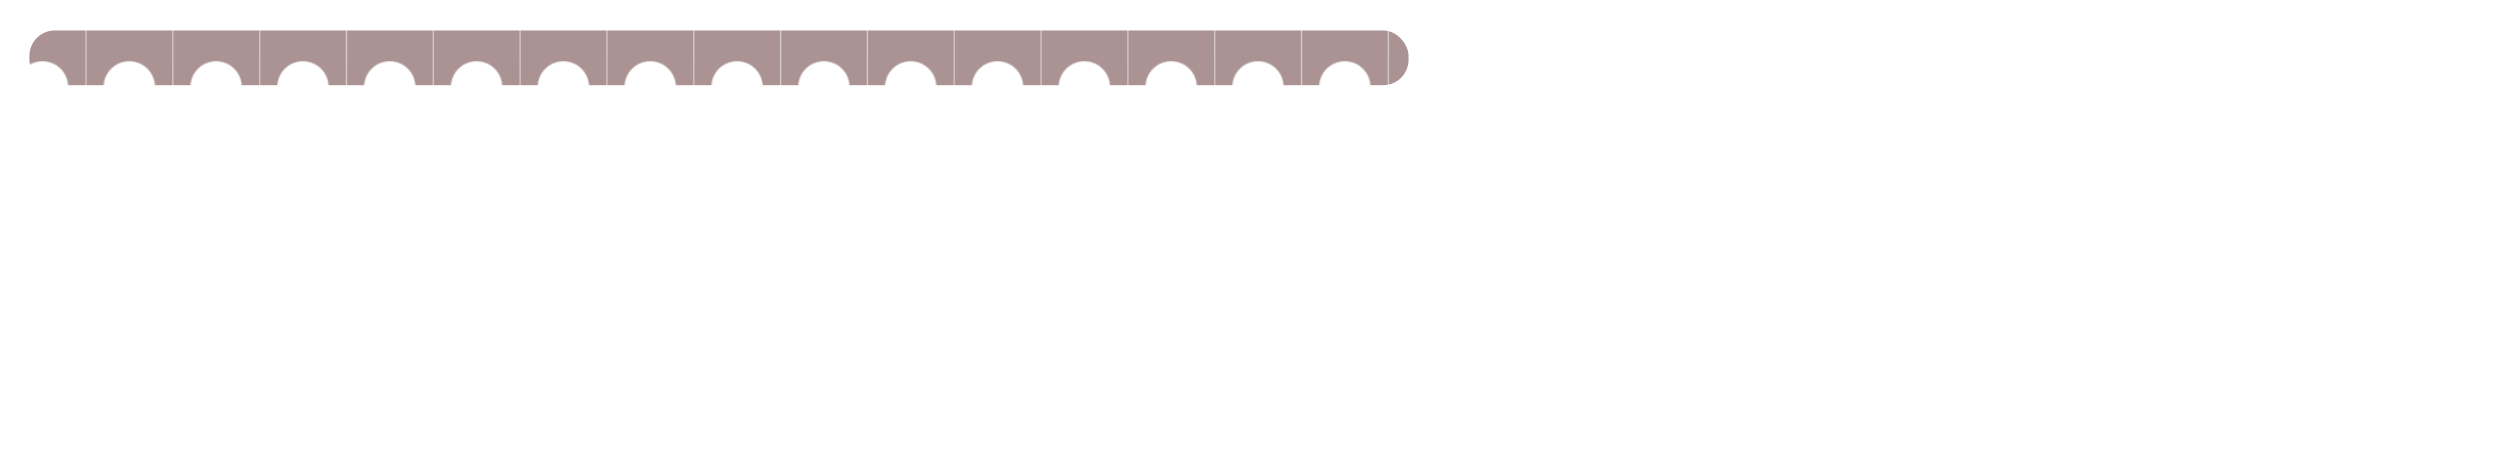<?xml version="1.0" encoding="UTF-8" standalone="no"?>
<!-- Created with Inkscape (http://www.inkscape.org/) -->

<svg
   width="2073.174"
   height="392.572"
   viewBox="0 0 2073.174 392.572"
   version="1.1"
   id="SVGRoot"
   xml:space="preserve"
   xmlns:xlink="http://www.w3.org/1999/xlink"
   xmlns="http://www.w3.org/2000/svg"
   xmlns:svg="http://www.w3.org/2000/svg"><defs
     id="defs179"><pattern
       xlink:href="#pattern9235"
       id="pattern9240"
       patternTransform="translate(1058.504,400.094)" /><pattern
       patternUnits="userSpaceOnUse"
       width="71.455"
       height="69.559"
       patternTransform="translate(1224.025,192.252)"
       id="pattern9235"><path
         id="rect7992"
         style="fill:#ac9393;fill-opacity:1;stroke-width:1.068"
         d="M 0,2.401345e-6 7.0380854e-5,69.559 14.229,69.559 a 21.254,21.254 0 0 1 -0.084,-1.158 21.254,21.254 0 0 1 21.256,-21.254 21.254,21.254 0 0 1 21.254,21.254 21.254,21.254 0 0 1 -0.084,1.158 l 14.885,1.6e-5 L 71.455,0 Z" /></pattern><filter
       style="color-interpolation-filters:sRGB"
       id="filter9428"
       x="-0.021"
       y="-0.557"
       width="1.043"
       height="2.114"><feGaussianBlur
         stdDeviation="2.3"
         in="SourceAlpha"
         result="result0"
         id="feGaussianBlur9402" /><feMorphology
         in="SourceAlpha"
         radius="6.6"
         result="result1"
         id="feMorphology9404" /><feGaussianBlur
         stdDeviation="8.9"
         in="result1"
         id="feGaussianBlur9406" /><feColorMatrix
         values="1 0 0 0 0 0 1 0 0 0 0 0 1 0 0 0 0 0 0.3 0"
         result="result91"
         id="feColorMatrix9408" /><feComposite
         in="result0"
         operator="out"
         result="result2"
         in2="result91"
         id="feComposite9410" /><feGaussianBlur
         stdDeviation="1.7"
         result="result4"
         id="feGaussianBlur9412" /><feDiffuseLighting
         surfaceScale="10"
         id="feDiffuseLighting9416"><feDistantLight
           azimuth="225"
           elevation="45"
           id="feDistantLight9414" /></feDiffuseLighting><feBlend
         in2="SourceGraphic"
         mode="multiply"
         id="feBlend9418" /><feComposite
         in2="SourceAlpha"
         operator="in"
         result="result3"
         id="feComposite9420" /><feSpecularLighting
         in="result4"
         surfaceScale="5"
         specularExponent="17.9"
         id="feSpecularLighting9424"><feDistantLight
           azimuth="225"
           elevation="45"
           id="feDistantLight9422" /></feSpecularLighting><feComposite
         in2="result3"
         operator="atop"
         id="feComposite9426" /></filter></defs><g
     id="layer7"
     transform="rotate(12.062,2982.564,762.328)"
     style="display:inline;fill:#ac9393"><rect
       style="fill:url(#pattern9240);fill-opacity:1;stroke-width:0.955;filter:url(#filter9428)"
       id="rect7990"
       width="1143.662"
       height="45.393"
       x="-284.922"
       y="631.691"
       transform="rotate(-12.062,-42.081,-398.311)"
       ry="21.057" /><rect
       style="fill:url(#pattern9240);fill-opacity:1;stroke-width:0.955;filter:url(#filter9428)"
       id="rect9430"
       width="1142.57"
       height="43.753"
       x="-284.922"
       y="631.691"
       transform="rotate(167.938,854.226,721.878)"
       ry="21.877" /></g></svg>
